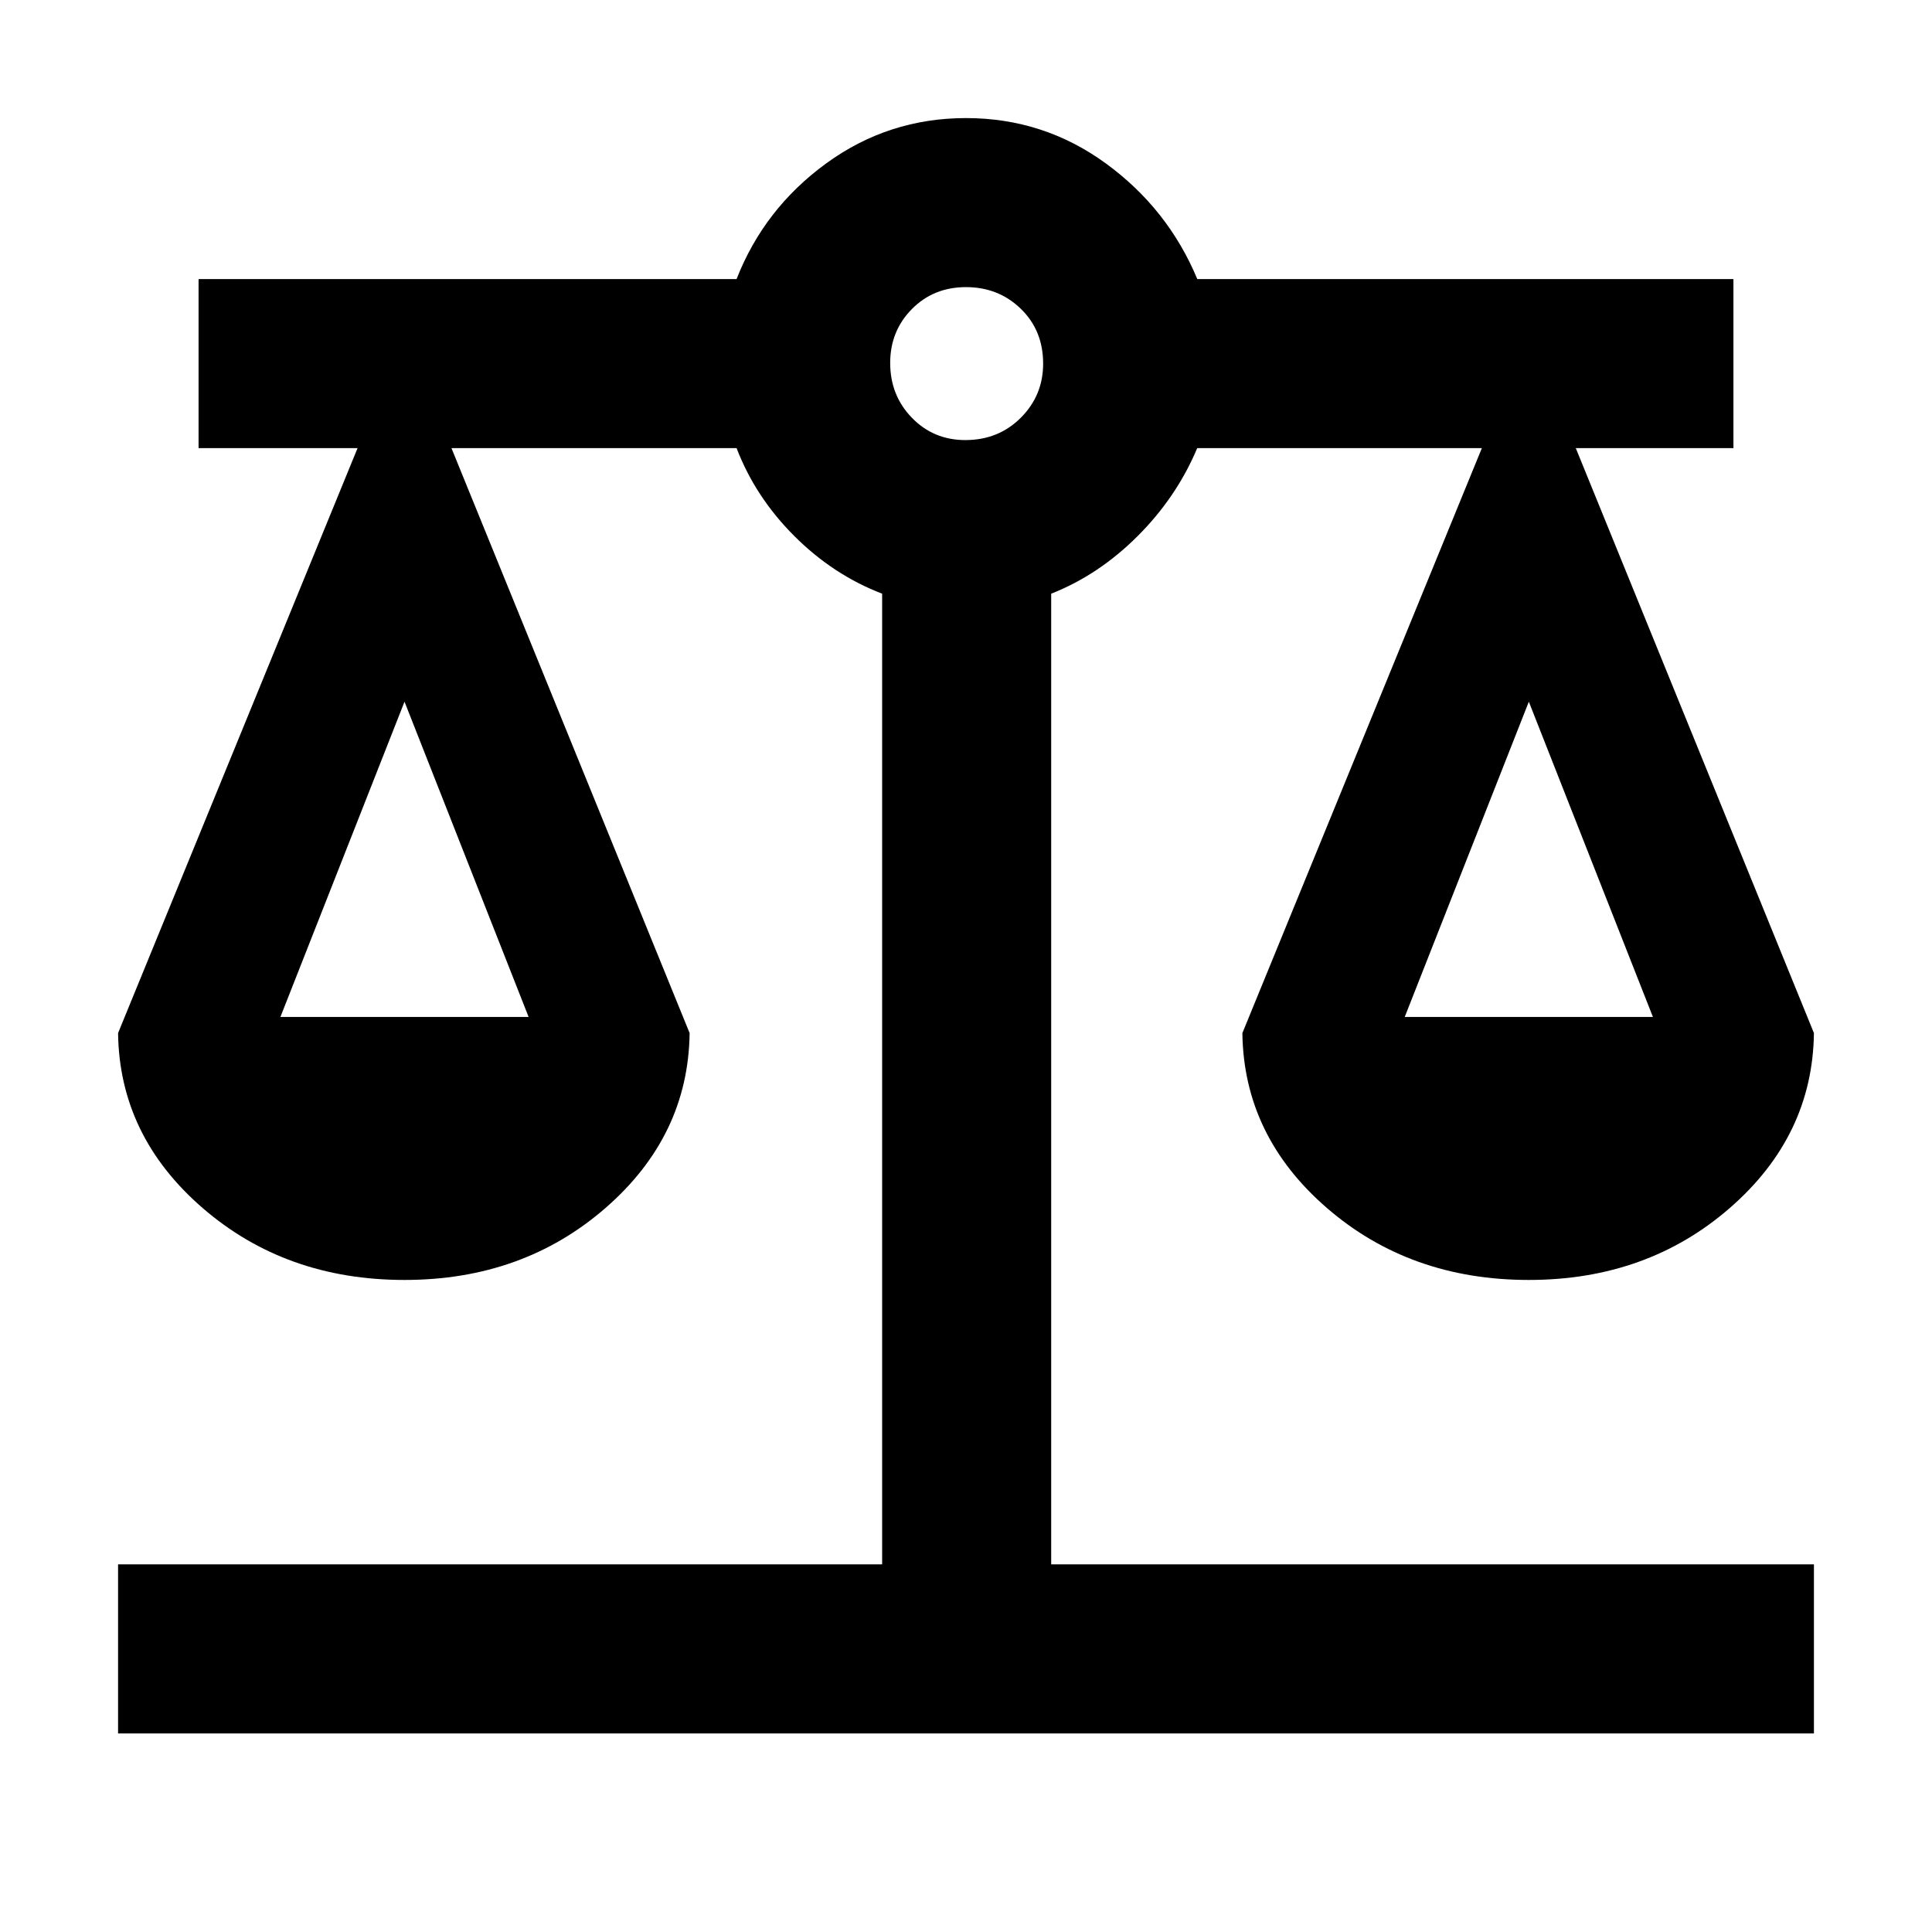 <svg xmlns="http://www.w3.org/2000/svg" height="40" viewBox="0 -960 960 960" width="40"><path d="M58.67-98.67v-84h379.66V-665q-24.33-9.33-43.66-28.67Q375.33-713 366-737.33H224.33l118.34 290.66q-.67 51.11-41.78 86.89Q259.79-324 201-324q-59.06 0-100.36-35.78-41.31-35.78-41.97-86.89l119-290.66h-79v-84H366q13.67-35 44.56-57.5 30.9-22.5 69.44-22.5t69.44 22.5q30.89 22.5 45.49 57.5h266.4v84H783l118.33 290.66q-.66 51.11-41.77 86.89Q818.45-324 759.67-324q-59.07 0-100.37-35.78-41.3-35.78-41.97-86.89l119-290.66H594.89q-10.22 24.33-29.56 43.66-19.33 19.34-43 28.67v482.33h379v84H58.67Zm639.33-356h123.33l-61.66-156.66L698-454.67Zm-558.67 0h123.34L201-611.33l-61.67 156.66Zm340.34-286.66q16.47 0 27.57-11.1 11.09-11.09 11.09-26.9 0-16.48-11.1-27.24-11.1-10.76-27.23-10.76-16.14 0-26.9 10.91-10.77 10.91-10.77 26.75 0 16.15 10.77 27.24 10.76 11.1 26.57 11.1Z"/></svg>